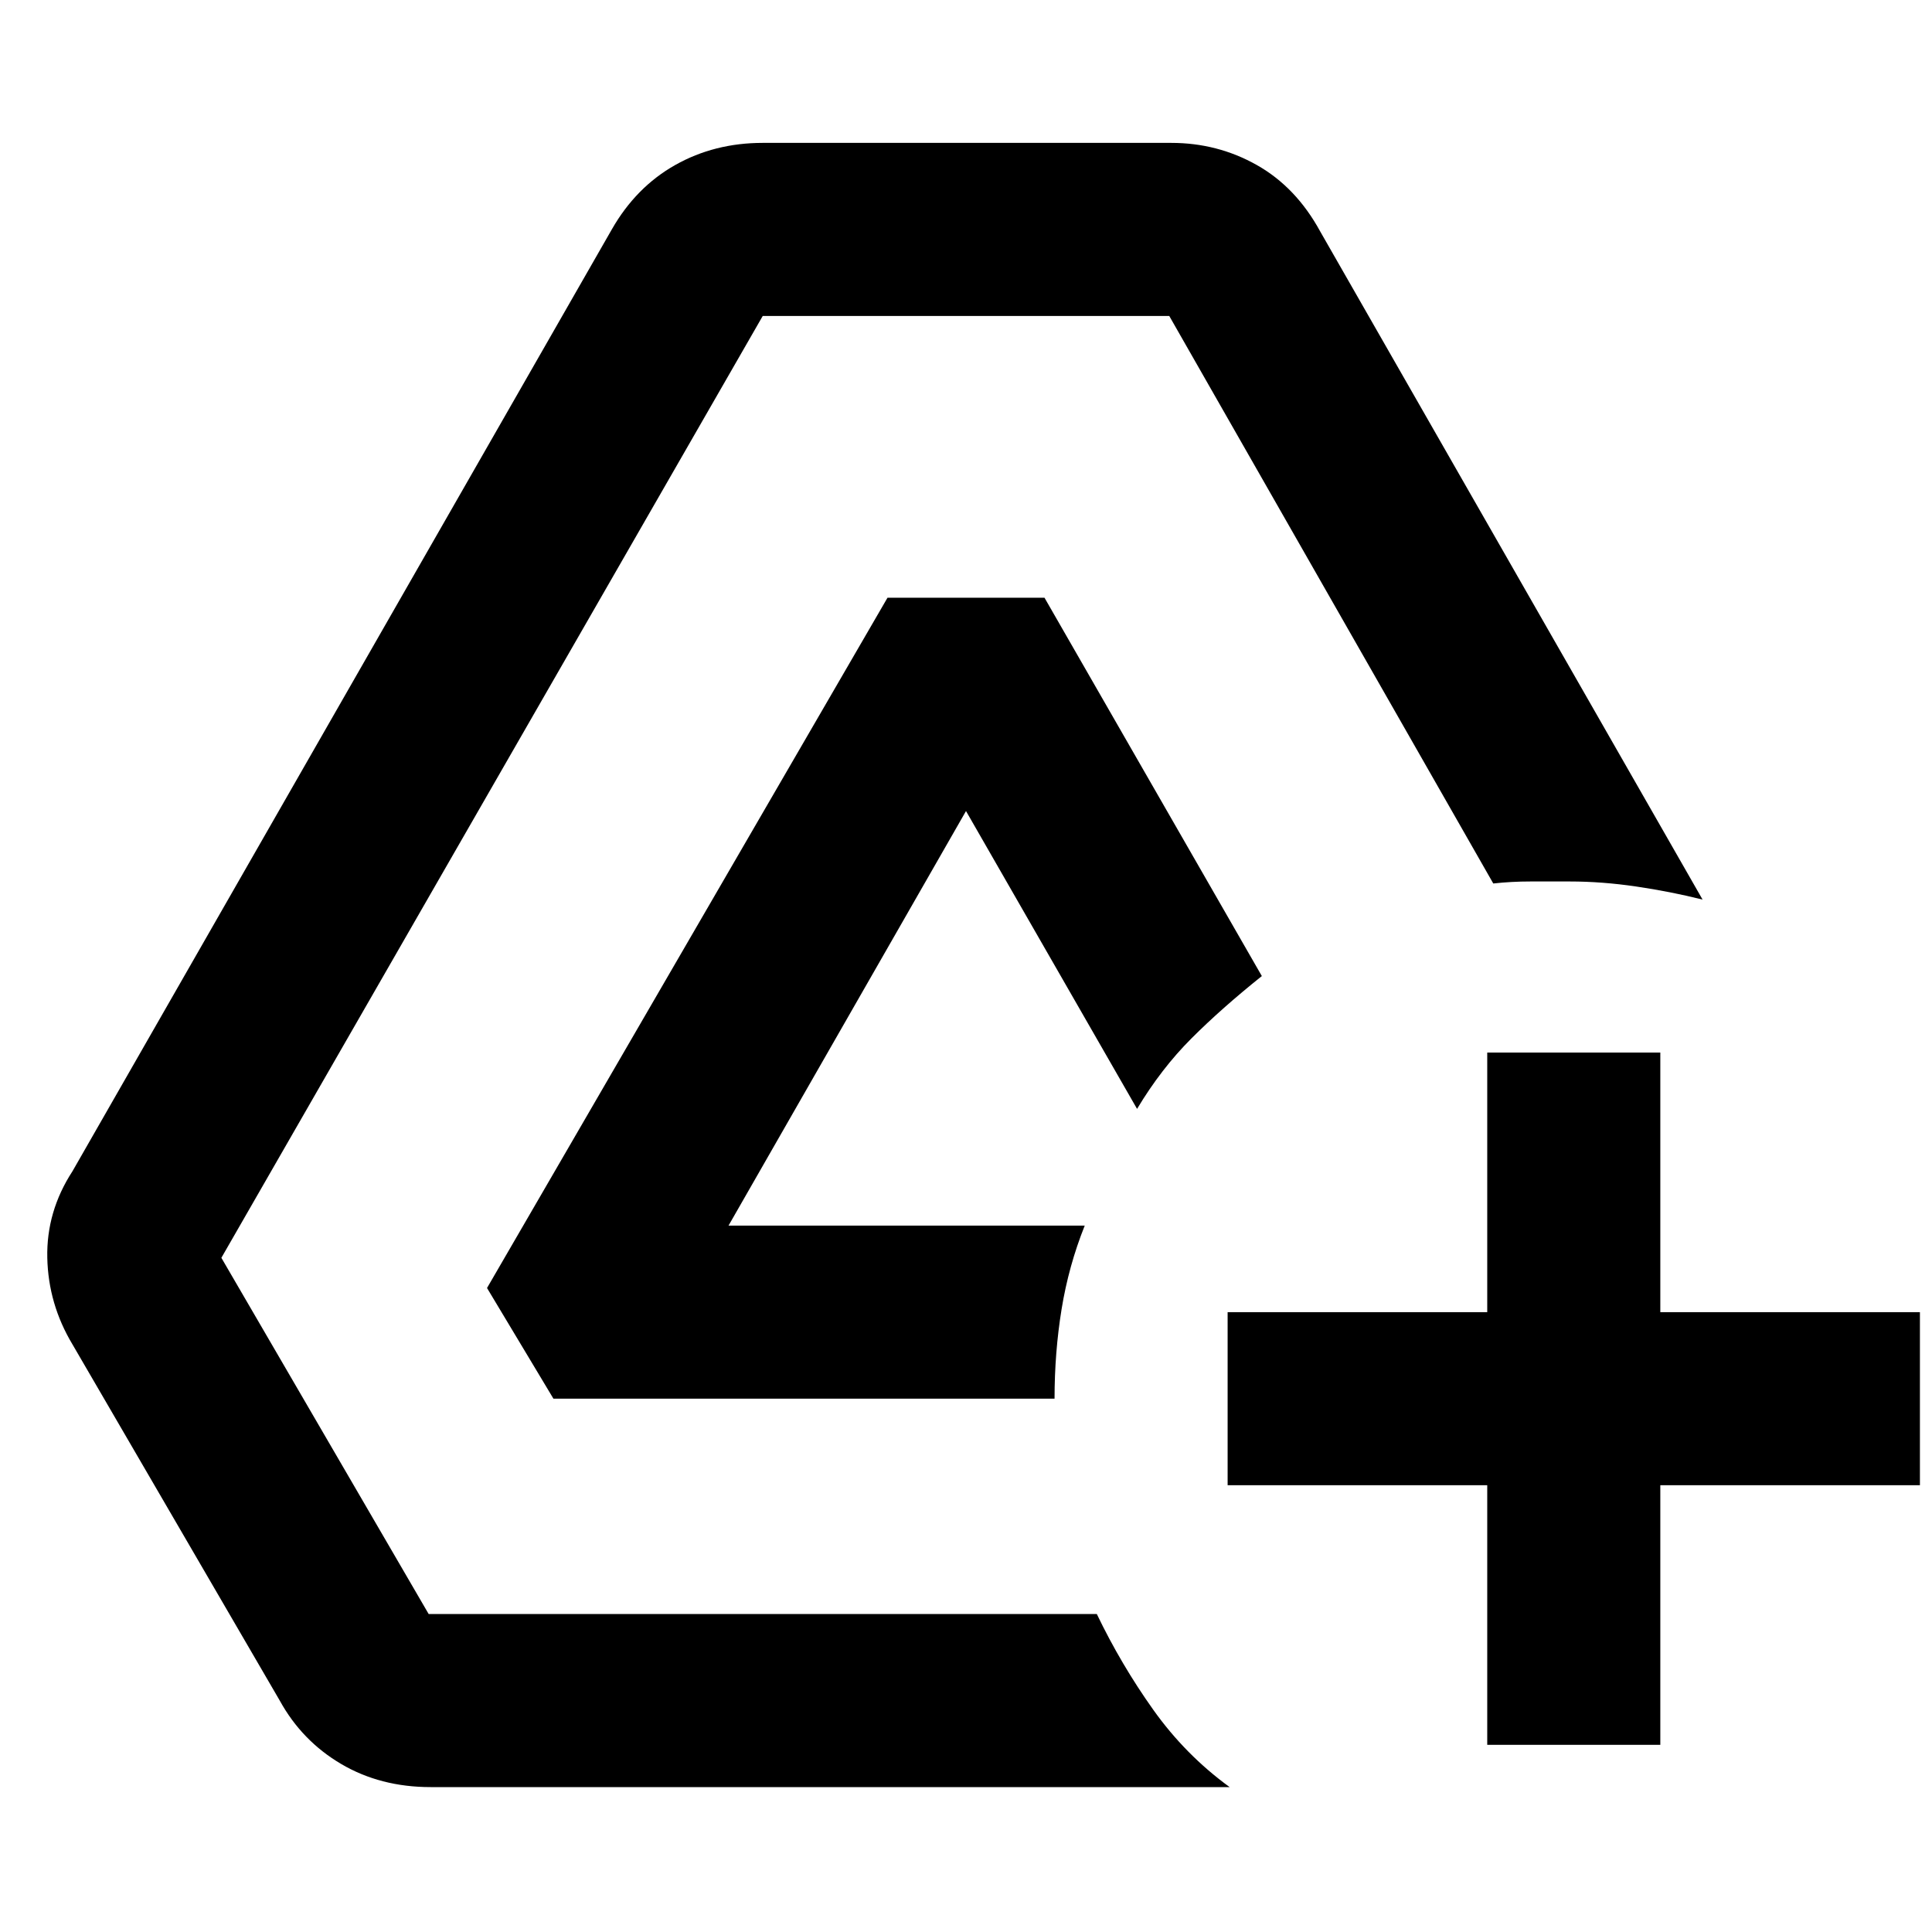 <svg xmlns="http://www.w3.org/2000/svg" height="48" width="48"><path d="M36.95 43.35V36.9H30.5V32.6H36.95V26.15H41.25V32.6H47.7V36.9H41.25V43.35ZM10.7 44.4Q9.45 44.4 8.475 43.825Q7.5 43.25 6.95 42.25L1.8 33.4Q1.2 32.4 1.175 31.25Q1.15 30.1 1.8 29.1L15.2 5.7Q15.8 4.65 16.775 4.1Q17.75 3.55 18.95 3.55H29.1Q30.25 3.55 31.225 4.1Q32.2 4.65 32.8 5.75L42.3 22.35Q41.5 22.15 40.65 22.025Q39.8 21.9 39 21.9Q38.5 21.9 38.025 21.9Q37.55 21.9 37.1 21.95L29.05 7.85H18.95L5.5 31.25L10.65 40.1H27.25Q27.85 41.35 28.65 42.475Q29.45 43.6 30.55 44.4ZM13.75 34.75 12.1 32 22.05 14.85H25.95L31.35 24.25Q30.35 25.05 29.6 25.8Q28.85 26.55 28.25 27.55L24 20.15L18.1 30.45H26.95Q26.55 31.45 26.375 32.525Q26.2 33.6 26.2 34.75Z"/></svg>